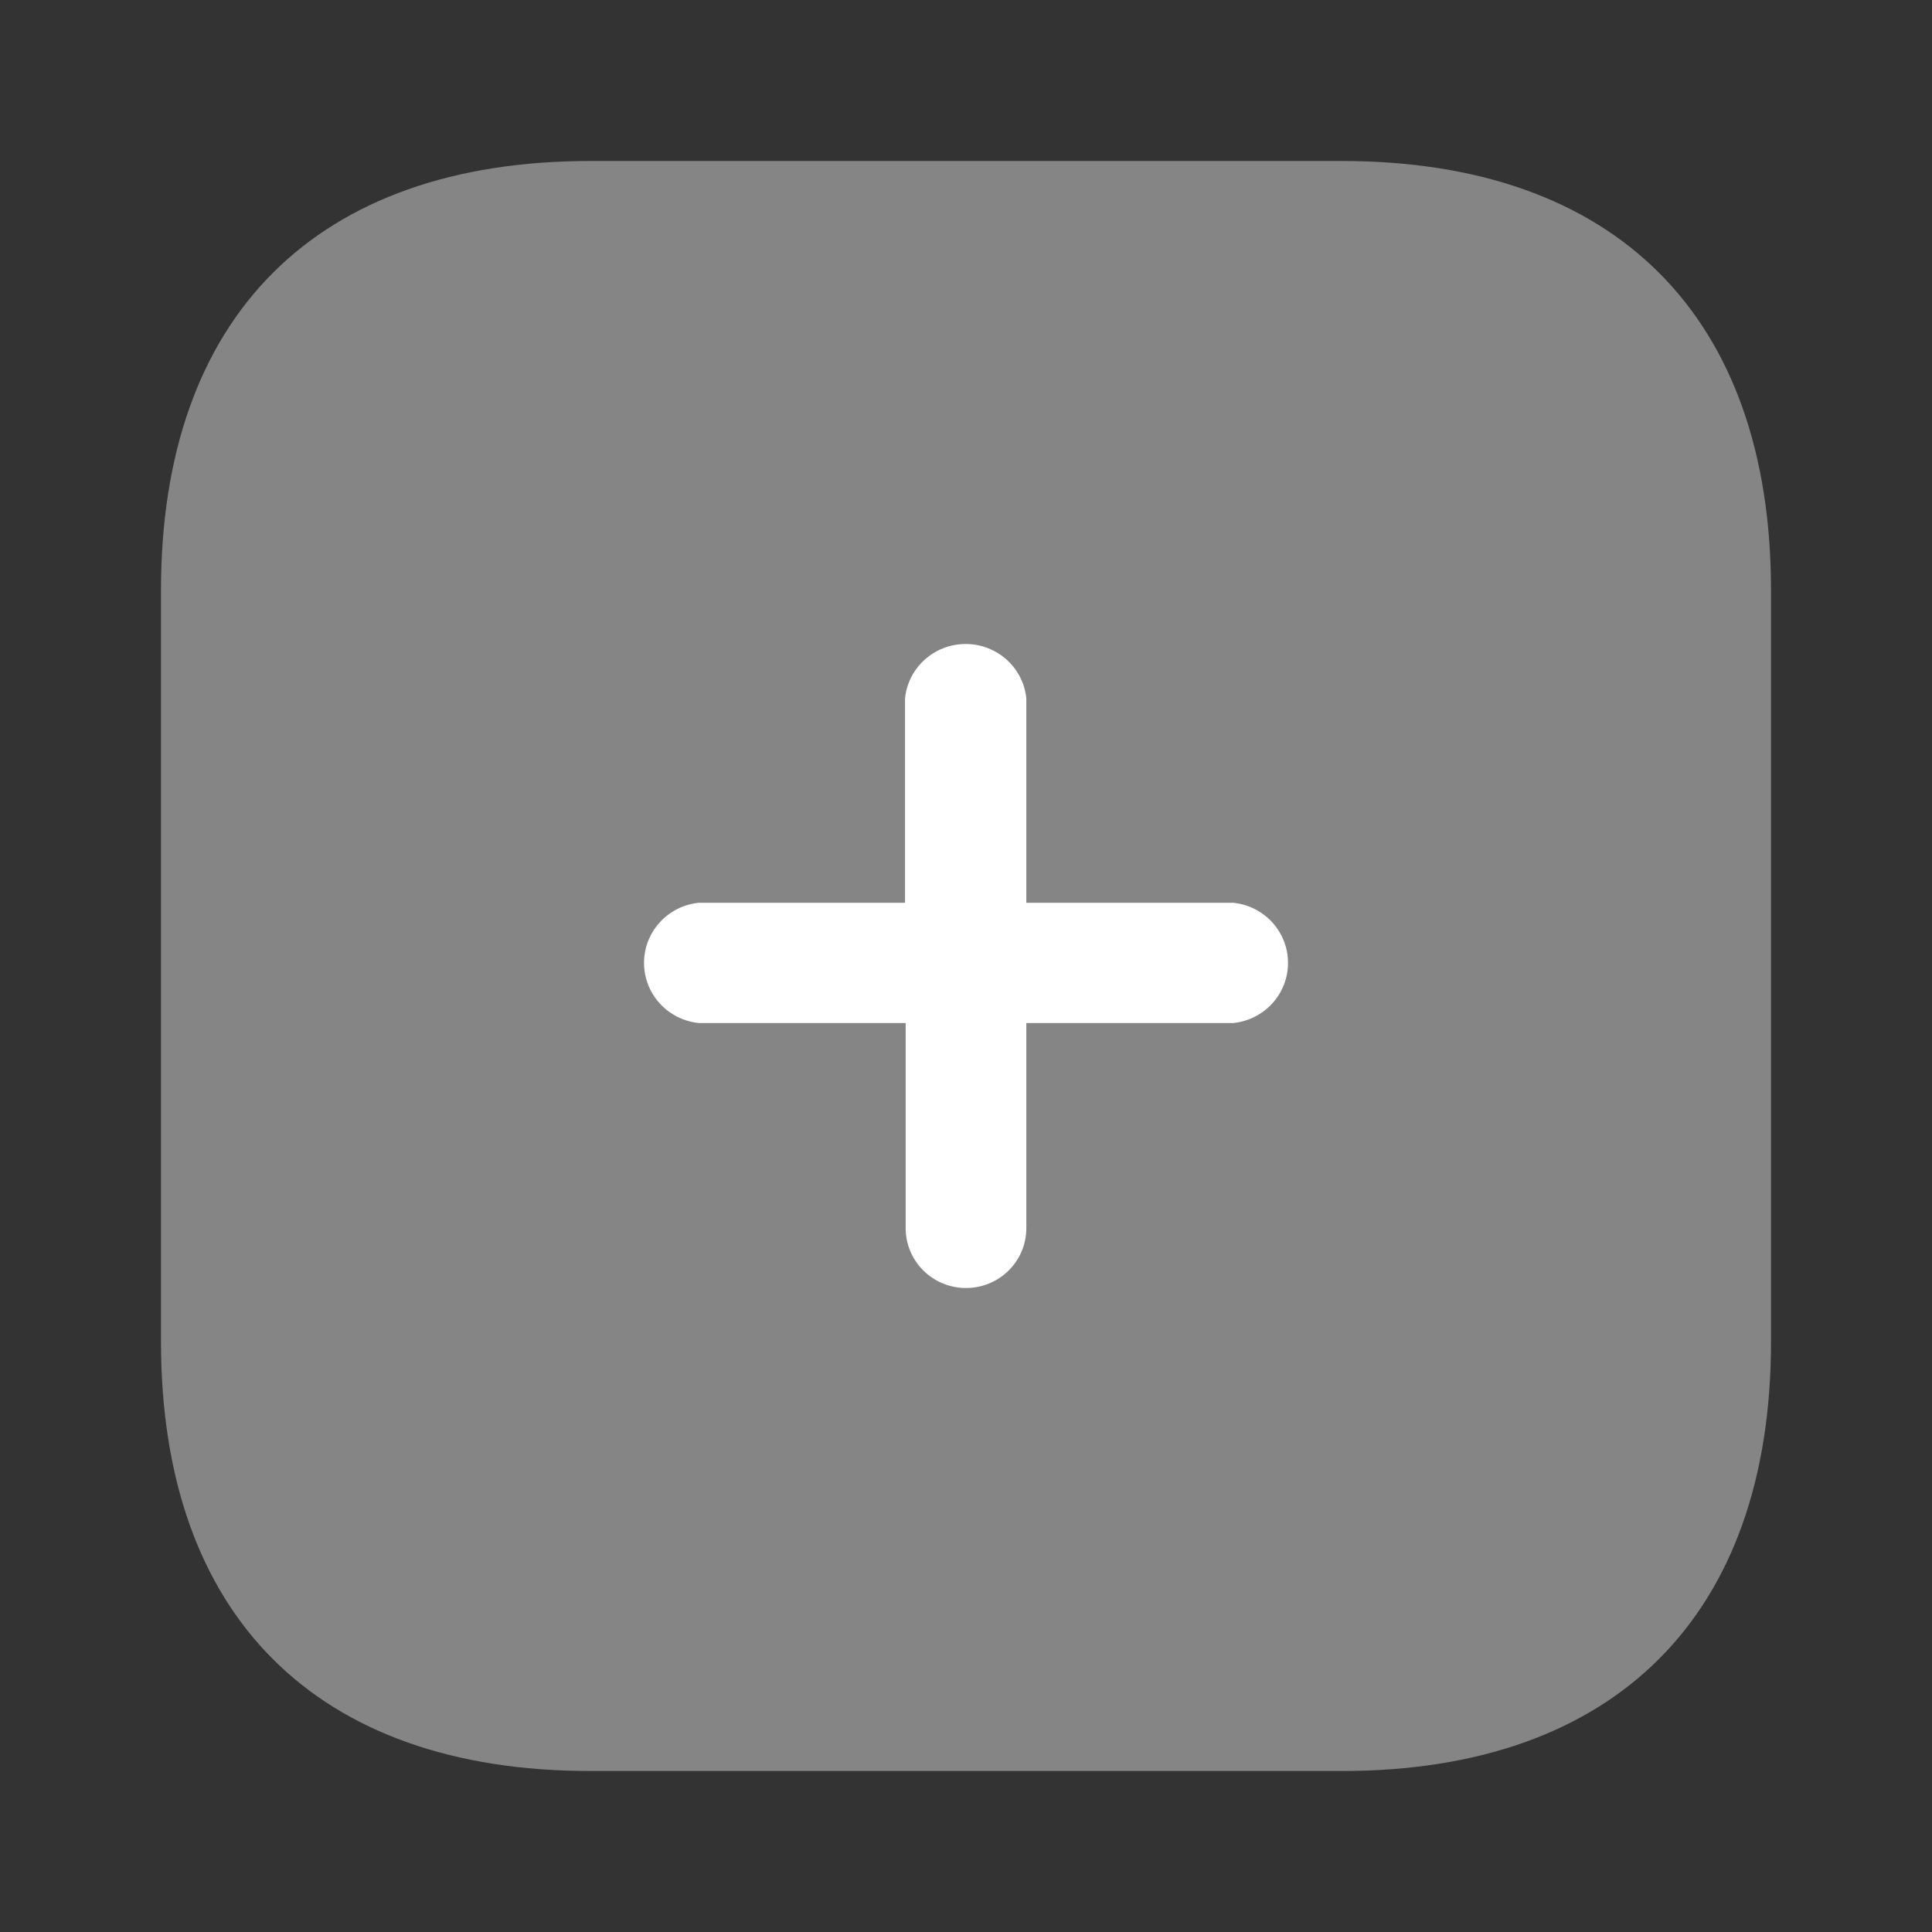 <svg width="40" height="40" viewBox="0 0 40 40" fill="none" xmlns="http://www.w3.org/2000/svg">
<rect x="0" y="0" width="40" height="40" fill="#333333" stroke="none"/>
<g id="Iconly/Bulk/Plus">
<g id="Plus">
<path id="Path_34200" opacity="0.4" d="M27.778 3.333H12.222C6.548 3.333 3.333 6.548 3.333 12.222V27.778C3.333 33.437 6.534 36.667 12.222 36.667H27.778C33.452 36.667 36.667 33.437 36.667 27.778V12.222C36.667 6.548 33.452 3.333 27.778 3.333Z" fill="white"/>
<path id="Path_34201" d="M25.534 21.181H21.249V25.428C21.249 26.112 20.69 26.667 20 26.667C19.31 26.667 18.751 26.112 18.751 25.428V21.181H14.466C13.822 21.114 13.334 20.577 13.334 19.936C13.334 19.294 13.822 18.757 14.466 18.691H18.738V14.456C18.804 13.818 19.346 13.333 19.993 13.333C20.64 13.333 21.183 13.818 21.249 14.456V18.691H25.534C26.178 18.757 26.667 19.294 26.667 19.936C26.667 20.577 26.178 21.114 25.534 21.181Z" fill="white"/>
</g>
</g>
</svg>
